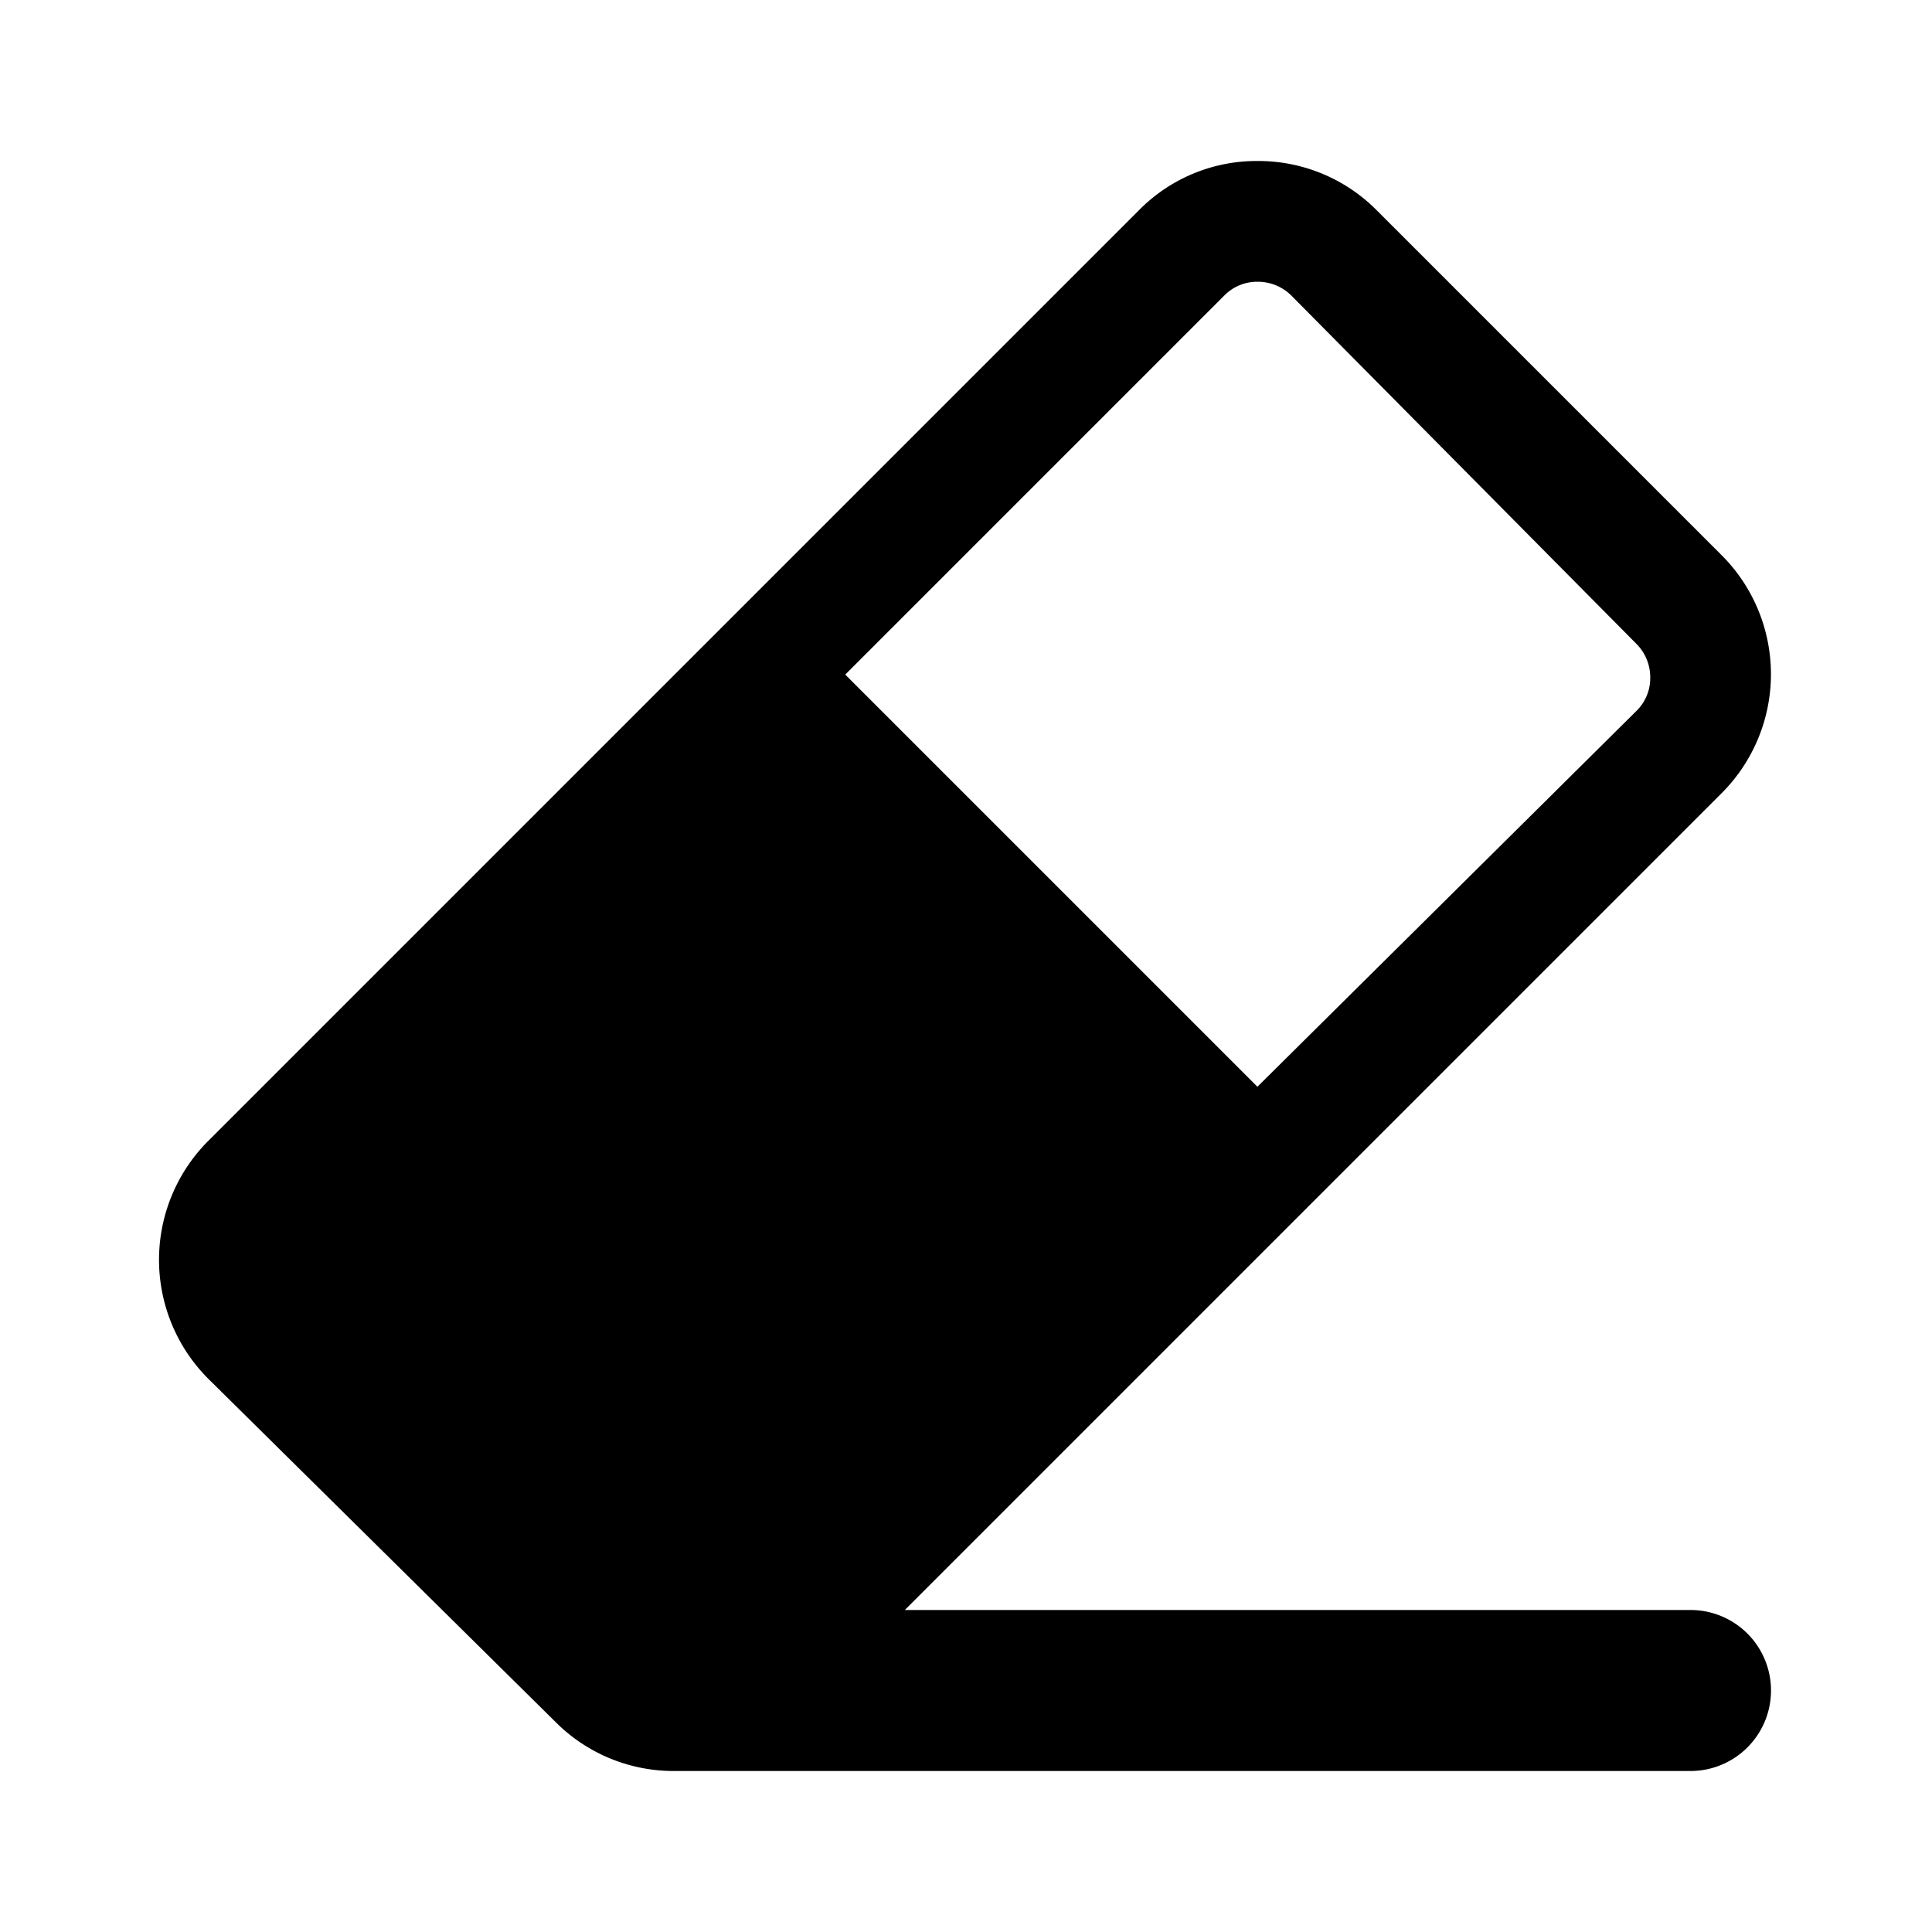 <svg xmlns="http://www.w3.org/2000/svg" viewBox="0 0 24 24"><g id="design"><path fill="currentColor" id="eraser" d="M21,20H11.24l4.38-4.38,5.77-5.77a2.09,2.09,0,0,0,0-2.95L17.1,2.61A2.07,2.07,0,0,0,15.62,2a2.05,2.05,0,0,0-1.47.61L8.38,8.38,2.61,14.15a2.09,2.09,0,0,0,0,3L6.9,21.39A2.07,2.07,0,0,0,8.38,22H21a1,1,0,0,0,0-2ZM15.21,3.67a.57.57,0,0,1,.41-.17.59.59,0,0,1,.42.17L20.33,8a.59.59,0,0,1,.17.42.57.57,0,0,1-.17.41L15.62,13.5,10.5,8.38Z"/></g></svg>